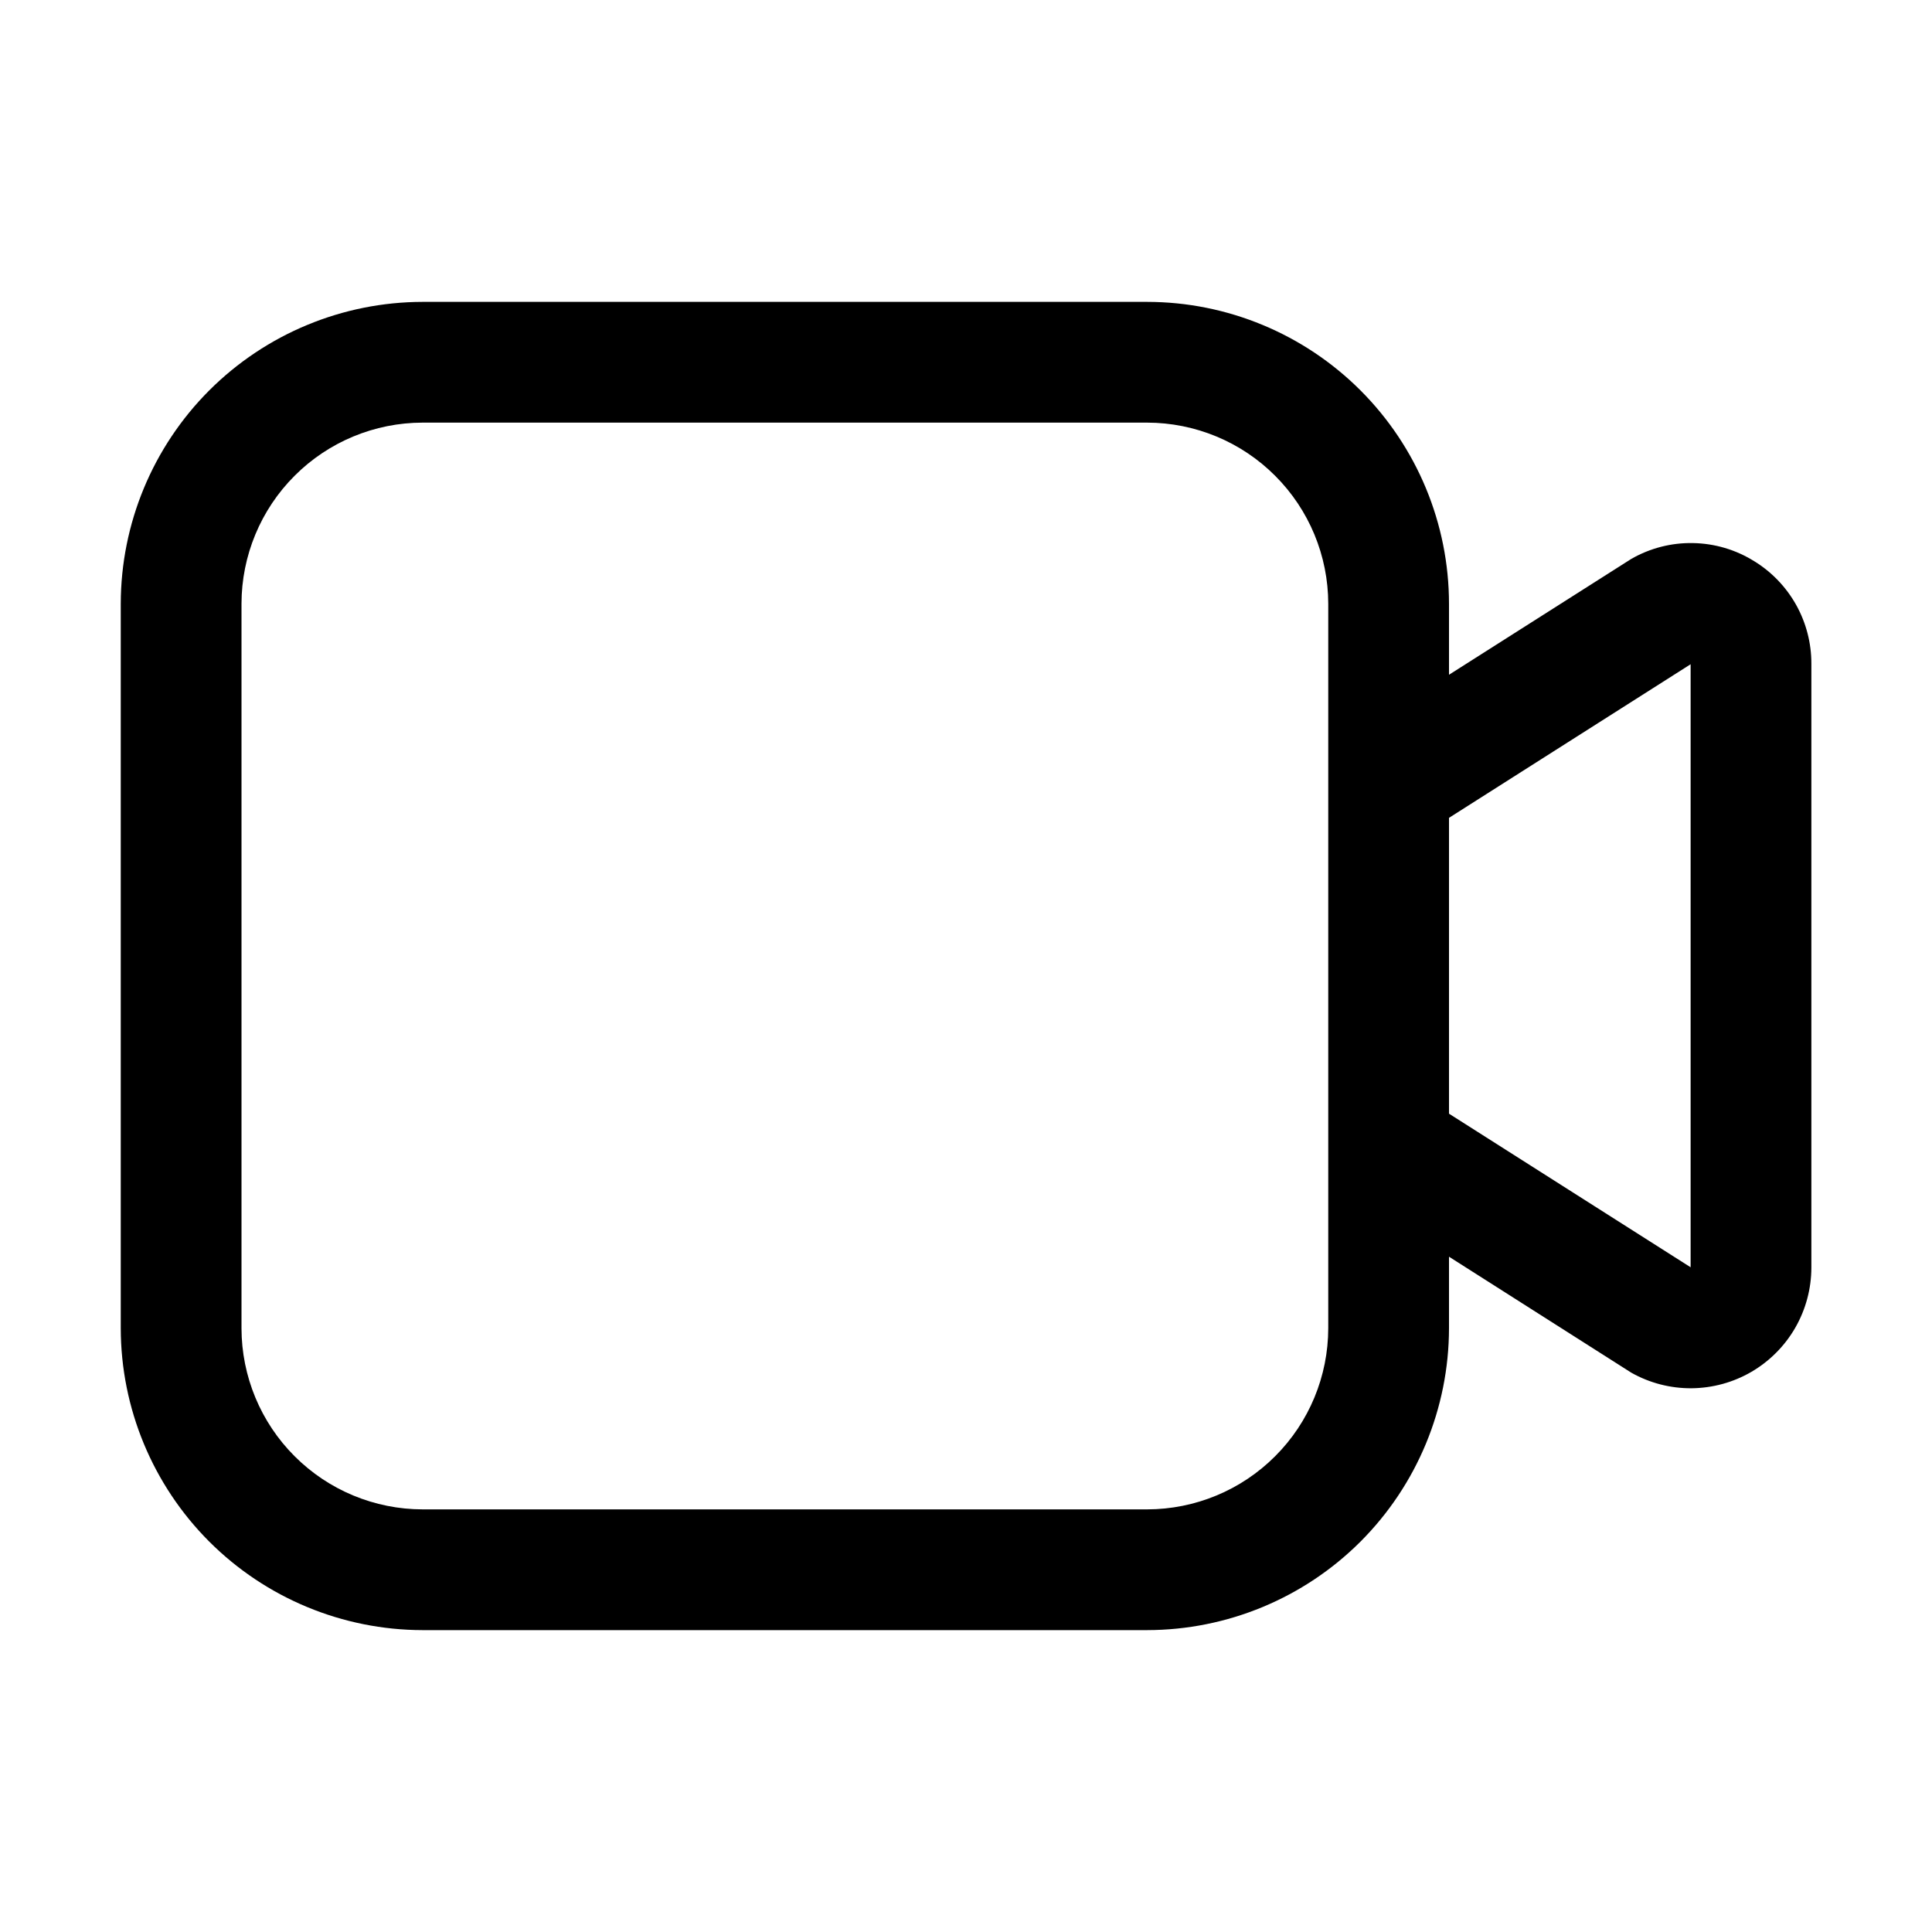 <svg xmlns="http://www.w3.org/2000/svg" width="32" height="32" viewBox="0 0 32 32"><path d="M29.053 9.294C28.749 9.104 28.399 9.001 28.041 8.995C27.682 8.988 27.329 9.079 27.018 9.258L24 11.176V10C23.999 8.674 23.471 7.403 22.534 6.466C21.597 5.529 20.326 5.001 19 5H7C5.674 5.002 4.404 5.529 3.466 6.466C2.529 7.404 2.002 8.674 2 10V22C2.002 23.326 2.529 24.596 3.466 25.534C4.404 26.471 5.674 26.998 7 27H19C20.326 26.998 21.596 26.471 22.534 25.534C23.471 24.596 23.998 23.326 24 22V20.815L27.018 22.735C27.322 22.907 27.666 22.996 28.015 22.994C28.364 22.991 28.707 22.898 29.009 22.722C29.31 22.546 29.561 22.294 29.735 21.992C29.909 21.689 30.001 21.346 30.002 20.997V10.994C30.003 10.653 29.916 10.317 29.75 10.019C29.583 9.721 29.343 9.471 29.052 9.293L29.053 9.294ZM22 22C21.999 22.795 21.683 23.558 21.12 24.12C20.558 24.683 19.795 24.999 19 25H7C6.205 24.999 5.442 24.683 4.88 24.12C4.317 23.558 4.001 22.795 4 22V10C4.001 9.205 4.317 8.442 4.88 7.88C5.442 7.317 6.205 7.001 7 7H19C19.795 7.001 20.558 7.317 21.12 7.88C21.683 8.442 21.999 9.205 22 10V22ZM28.002 20.99L24 18.446V13.546L28.002 11.002V20.99Z"/></svg>